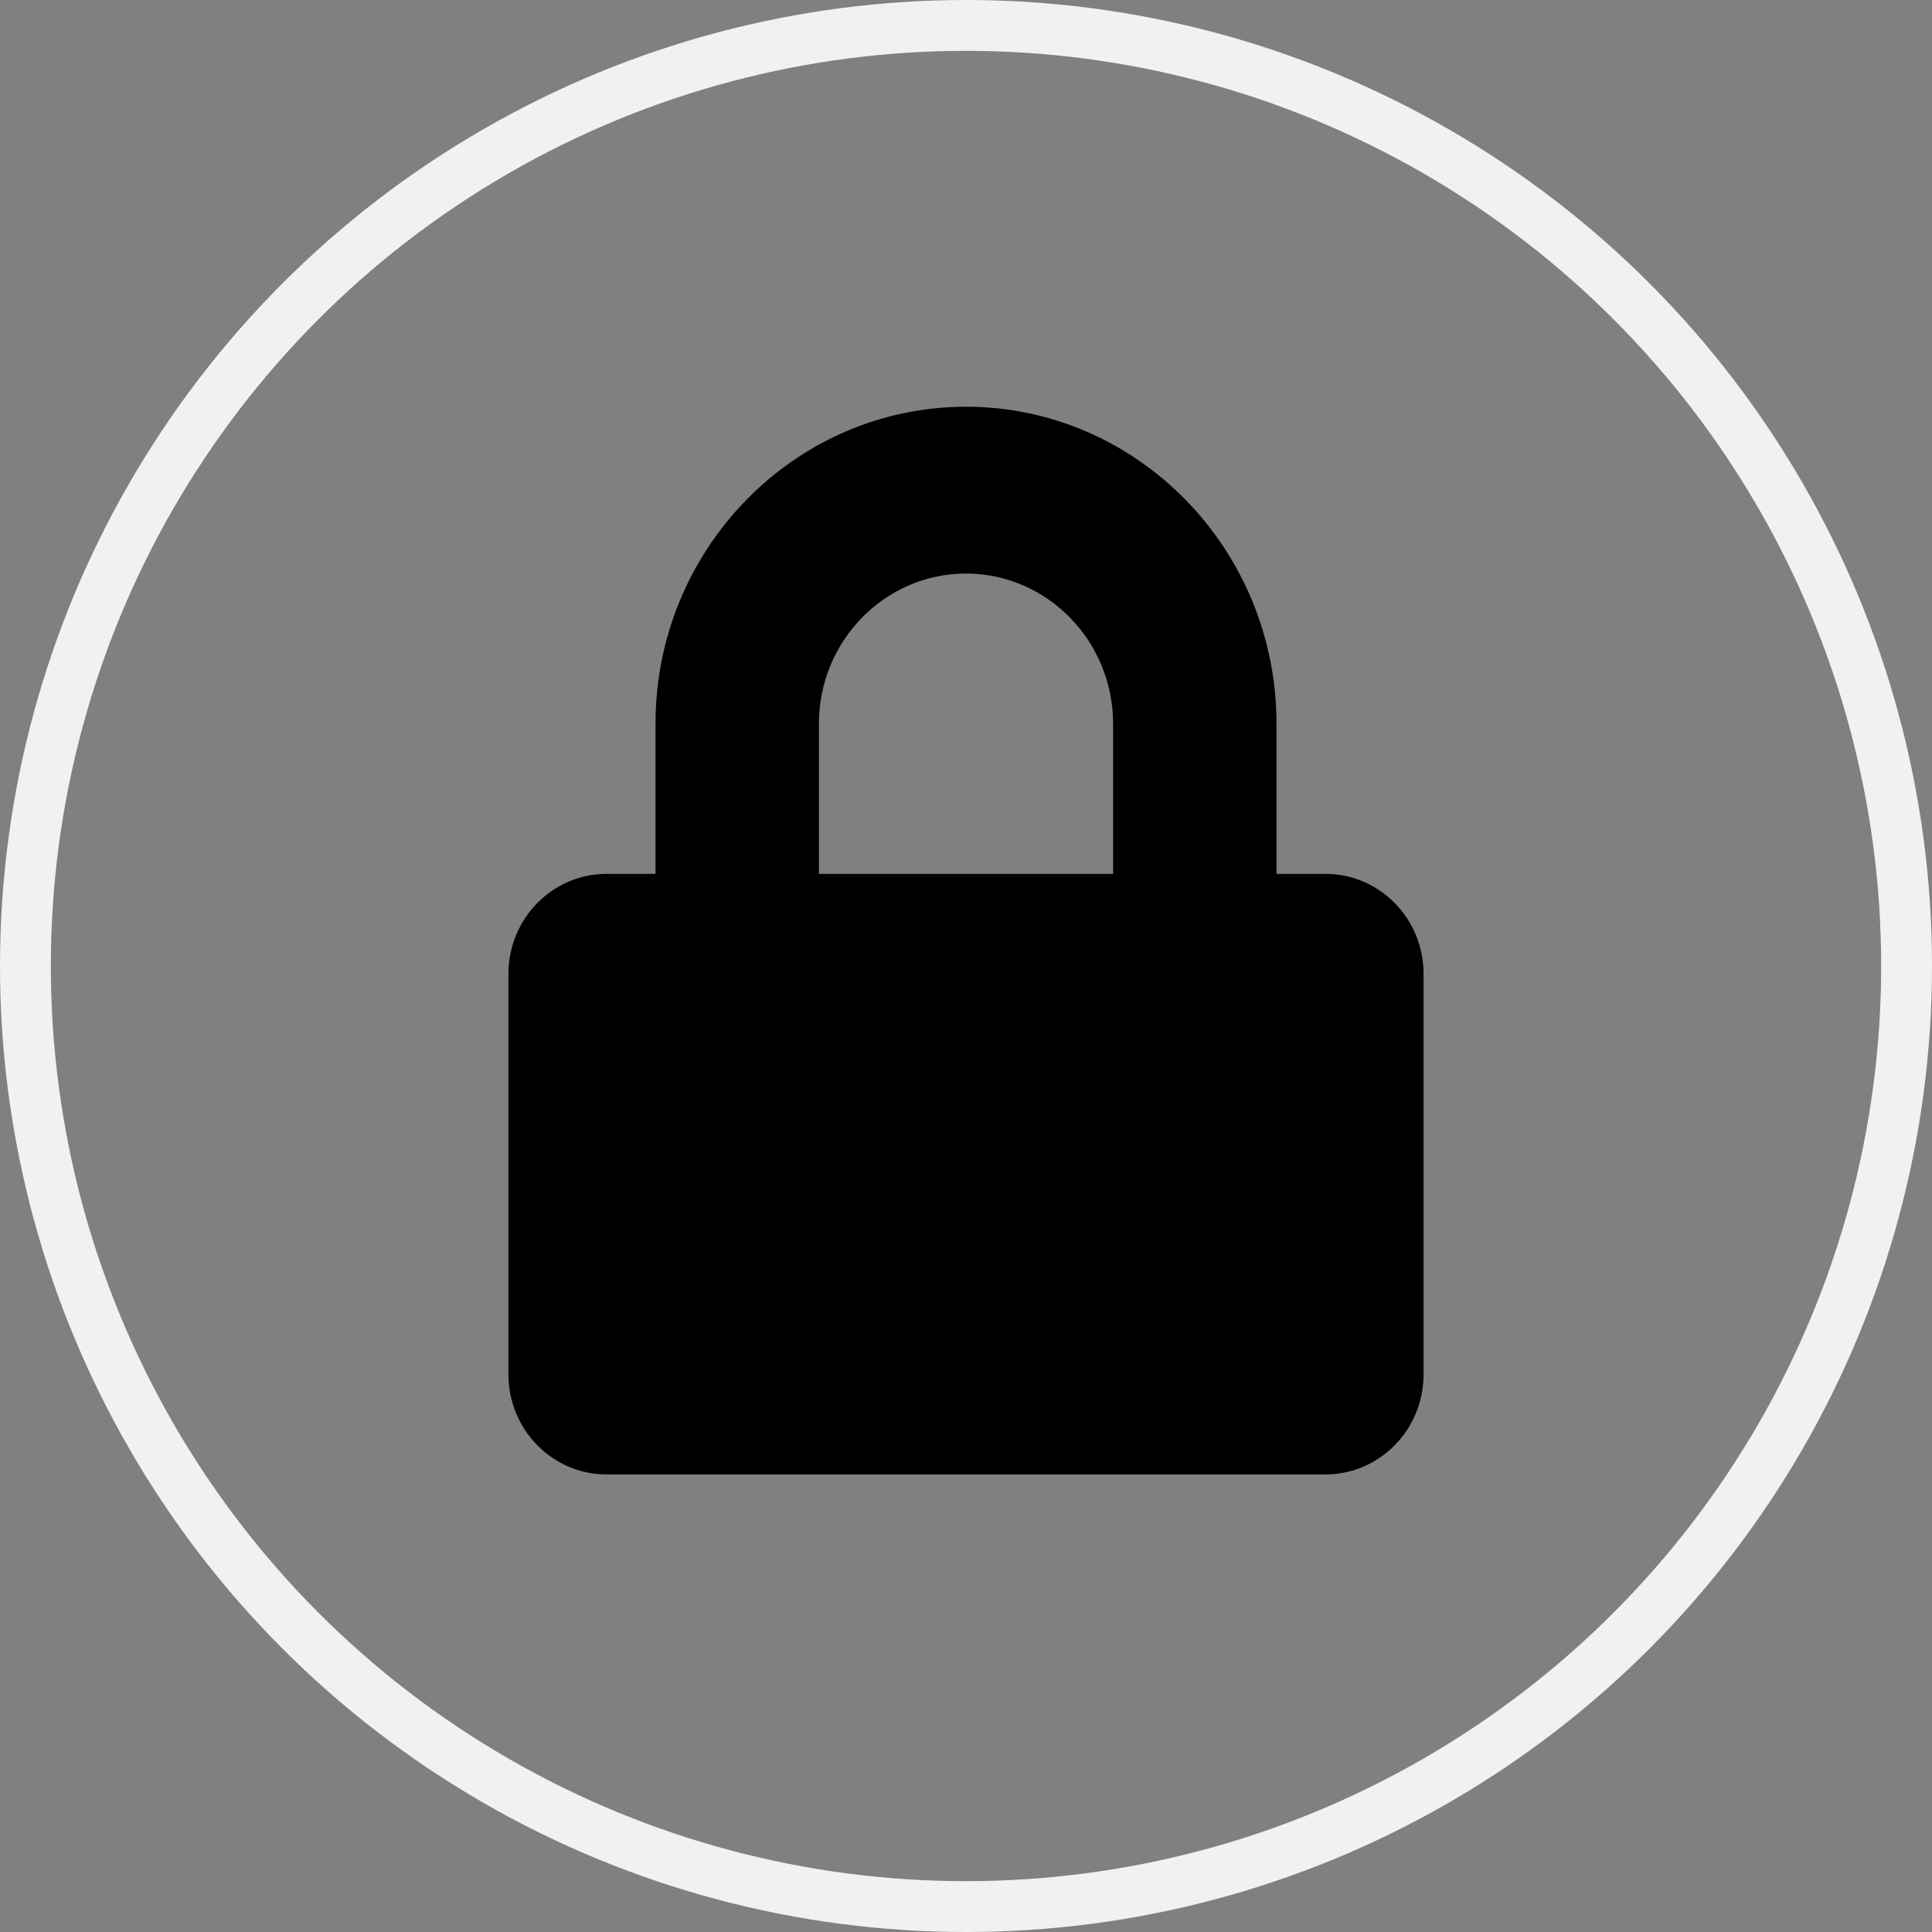 <svg width="38" height="38" viewBox="0 0 38 38" fill="none" xmlns="http://www.w3.org/2000/svg">
<rect x="0" y="0" width="38" height="38" fill="#808080" stroke="none"/>
<path d="M26.071 17.188H25.107V14.234C25.107 10.797 22.367 8 19 8C15.633 8 12.893 10.797 12.893 14.234V17.188H11.929C10.864 17.188 10 18.069 10 19.156V27.031C10 28.118 10.864 29 11.929 29H26.071C27.136 29 28 28.118 28 27.031V19.156C28 18.069 27.136 17.188 26.071 17.188ZM21.893 17.188H16.107V14.234C16.107 12.606 17.405 11.281 19 11.281C20.595 11.281 21.893 12.606 21.893 14.234V17.188Z" fill="black"/>
<circle cx="19" cy="19" r="18.5" stroke="#F2F0F0"/>
</svg>

